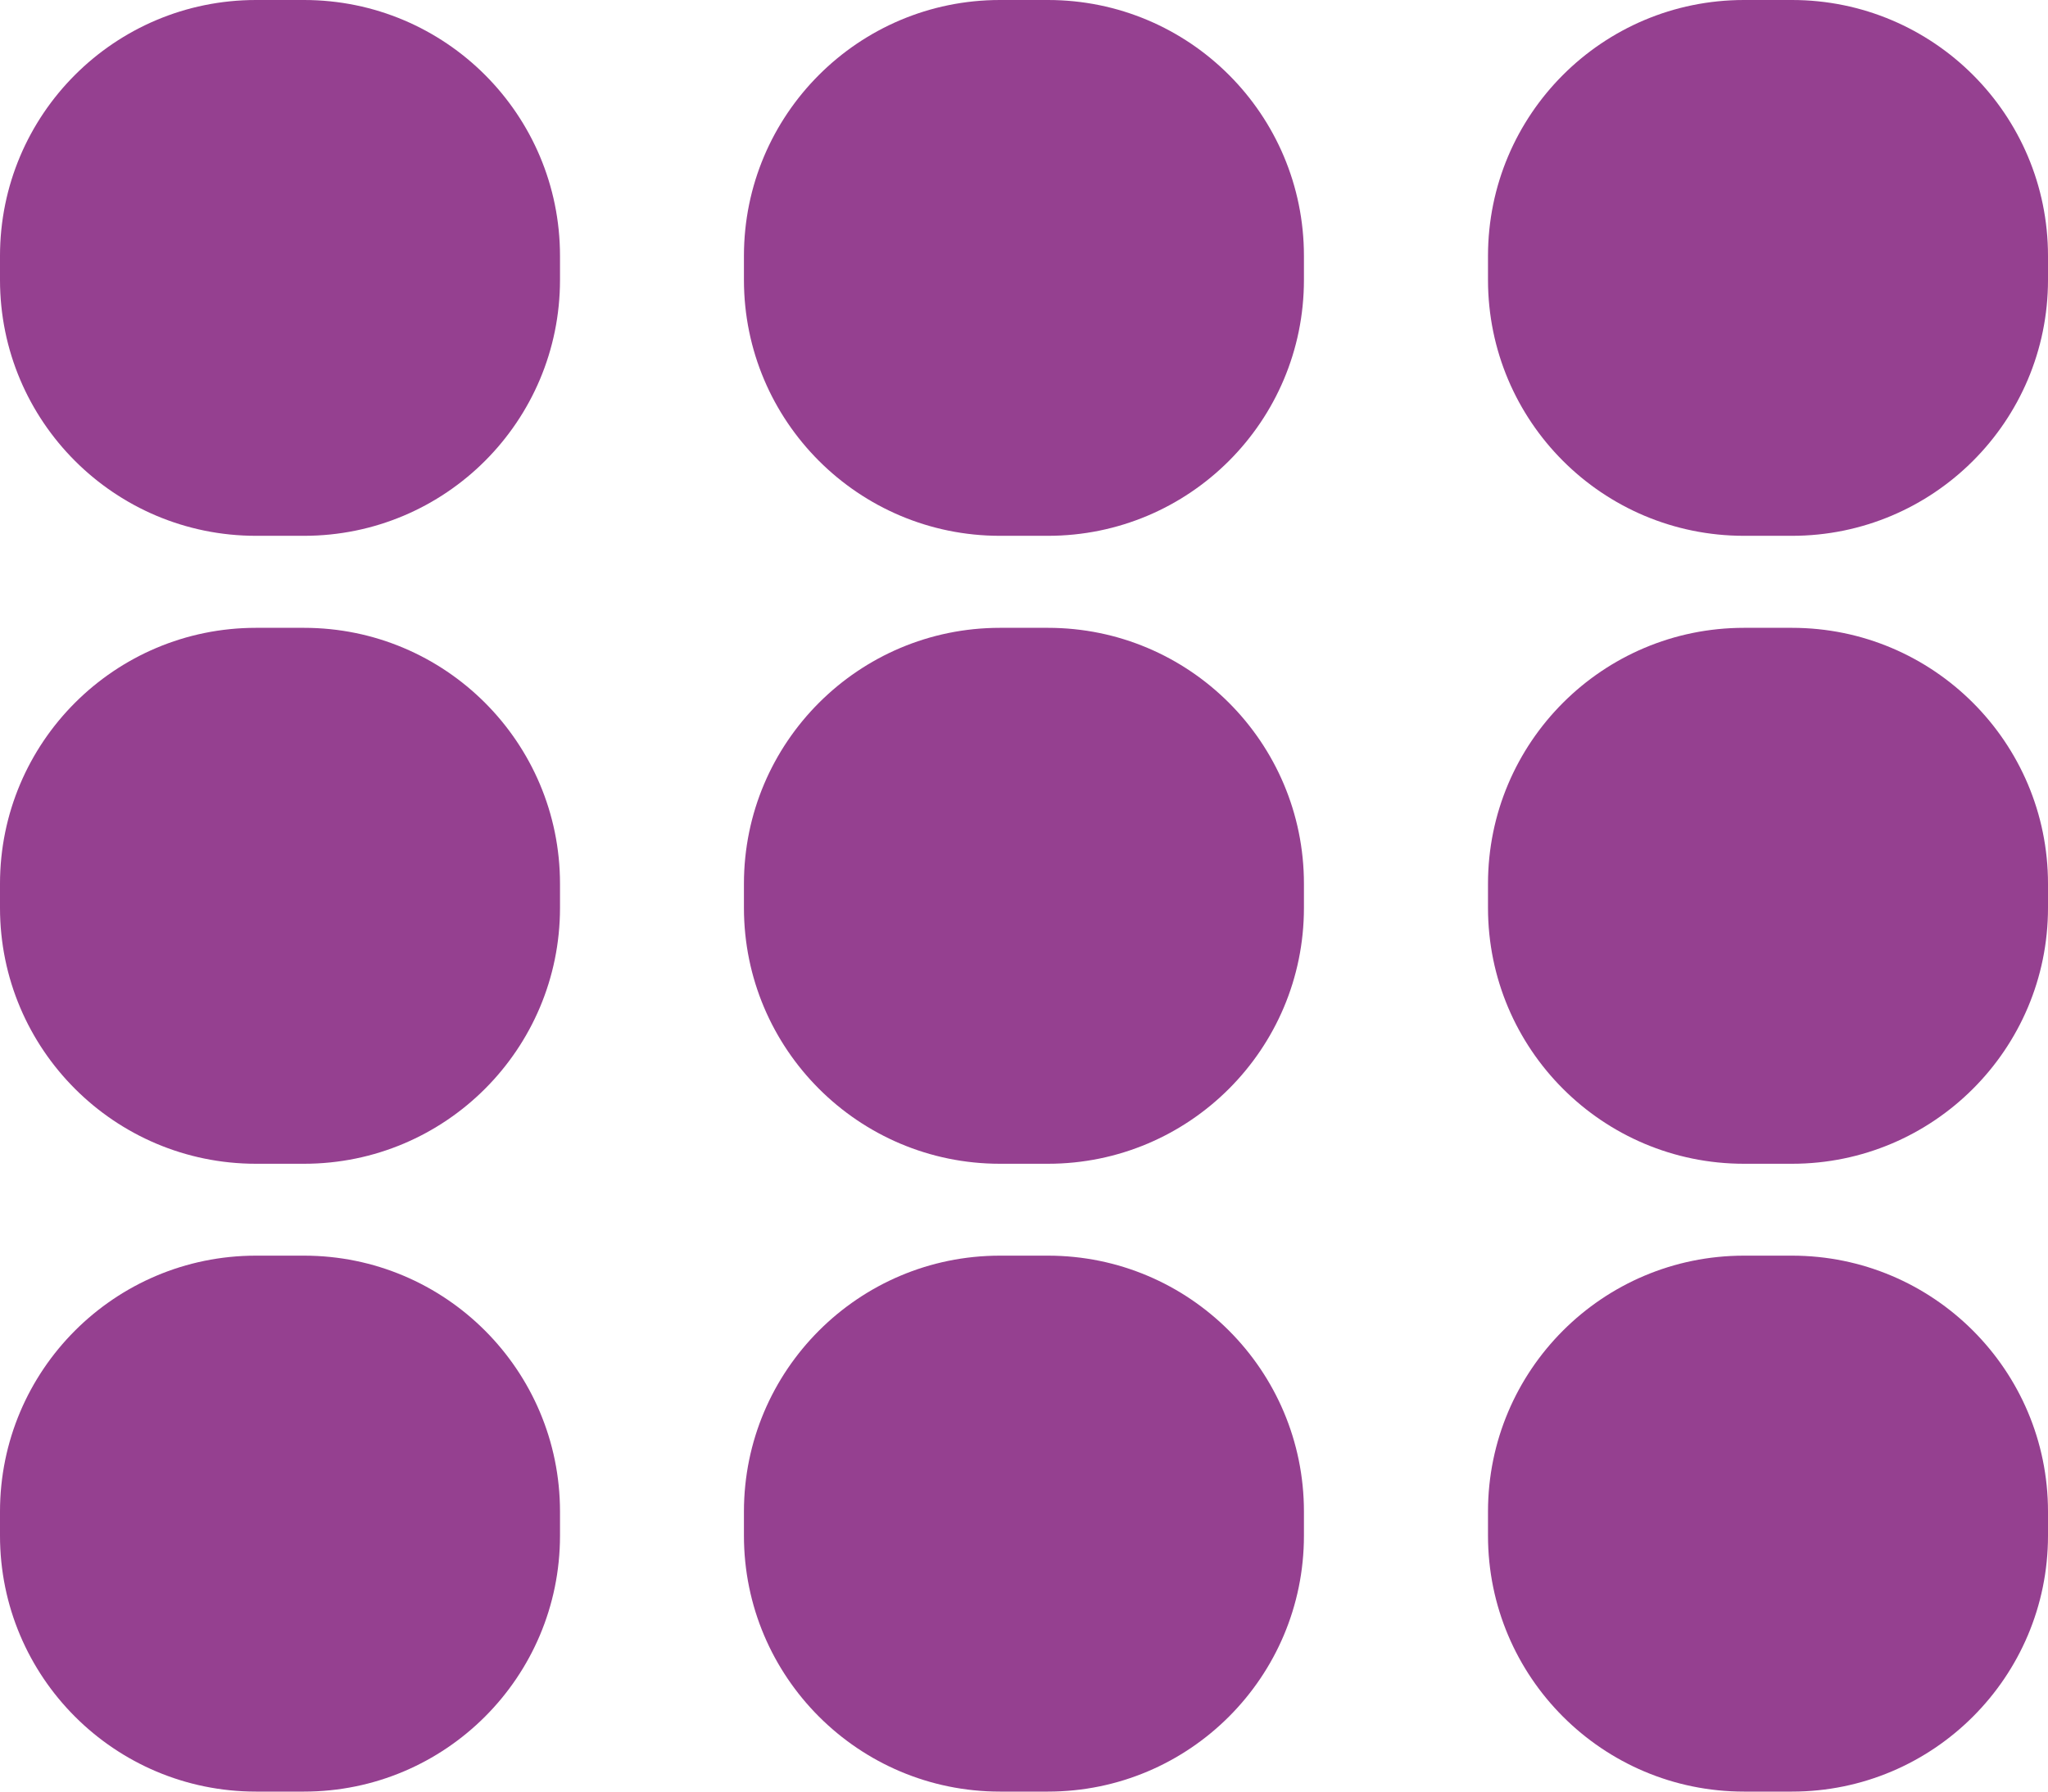 <svg
        xmlns="http://www.w3.org/2000/svg"
        xmlns:xlink="http://www.w3.org/1999/xlink"
        width="16px" height="14px">
    <path fill-rule="evenodd" fill="rgb(149, 64, 144)"
          d="M14.000,14.000 L13.625,14.000 C12.520,14.000 11.625,13.104 11.625,12.000
          L11.625,11.812 C11.625,10.708 12.520,9.812 13.625,9.812 L14.000,9.812 C15.104,9.812
          16.000,10.708 16.000,11.812 L16.000,12.000 C16.000,13.104 15.104,14.000 14.000,14.000
          ZM14.000,9.094 L13.625,9.094 C12.520,9.094 11.625,8.198 11.625,7.094 L11.625,6.906 C11.625,5.802
          12.520,4.906 13.625,4.906 L14.000,4.906 C15.104,4.906 16.000,5.802 16.000,6.906 L16.000,7.094
          C16.000,8.198 15.104,9.094 14.000,9.094 ZM14.000,4.187 L13.625,4.187 C12.520,4.187 11.625,3.292
          11.625,2.187 L11.625,2.000 C11.625,0.895 12.520,-0.000 13.625,-0.000 L14.000,-0.000 C15.104,-0.000
          16.000,0.895 16.000,2.000 L16.000,2.187 C16.000,3.292 15.104,4.187 14.000,4.187 ZM8.187,14.000 L7.812,14.000
          C6.708,14.000 5.812,13.104 5.812,12.000 L5.812,11.812 C5.812,10.708 6.708,9.812 7.812,9.812 L8.187,9.812
          C9.292,9.812 10.187,10.708 10.187,11.812 L10.187,12.000 C10.187,13.104 9.292,14.000 8.187,14.000
          ZM8.187,9.094 L7.812,9.094 C6.708,9.094 5.812,8.198 5.812,7.094 L5.812,6.906 C5.812,5.802 6.708,4.906
          7.812,4.906 L8.187,4.906 C9.292,4.906 10.187,5.802 10.187,6.906 L10.187,7.094 C10.187,8.198 9.292,9.094
          8.187,9.094 ZM8.187,4.187 L7.812,4.187 C6.708,4.187 5.812,3.292 5.812,2.187 L5.812,2.000 C5.812,0.895
          6.708,-0.000 7.812,-0.000 L8.187,-0.000 C9.292,-0.000 10.187,0.895 10.187,2.000 L10.187,2.187 C10.187,3.292
          9.292,4.187 8.187,4.187 ZM2.375,14.000 L2.000,14.000 C0.895,14.000 -0.000,13.104 -0.000,12.000
          L-0.000,11.812 C-0.000,10.708 0.895,9.812 2.000,9.812 L2.375,9.812 C3.480,9.812 4.375,10.708 4.375,11.812
          L4.375,12.000 C4.375,13.104 3.480,14.000 2.375,14.000 ZM2.375,9.094 L2.000,9.094 C0.895,9.094 -0.000,8.198
          -0.000,7.094 L-0.000,6.906 C-0.000,5.802 0.895,4.906 2.000,4.906 L2.375,4.906 C3.480,4.906 4.375,5.802
           4.375,6.906 L4.375,7.094 C4.375,8.198 3.480,9.094 2.375,9.094 ZM2.375,4.187 L2.000,4.187 C0.895,4.187
            -0.000,3.292 -0.000,2.187 L-0.000,2.000 C-0.000,0.895 0.895,-0.000 2.000,-0.000 L2.375,-0.000 C3.480,-0.000
             4.375,0.895 4.375,2.000 L4.375,2.187 C4.375,3.292 3.480,4.187 2.375,4.187 Z"/>
</svg>